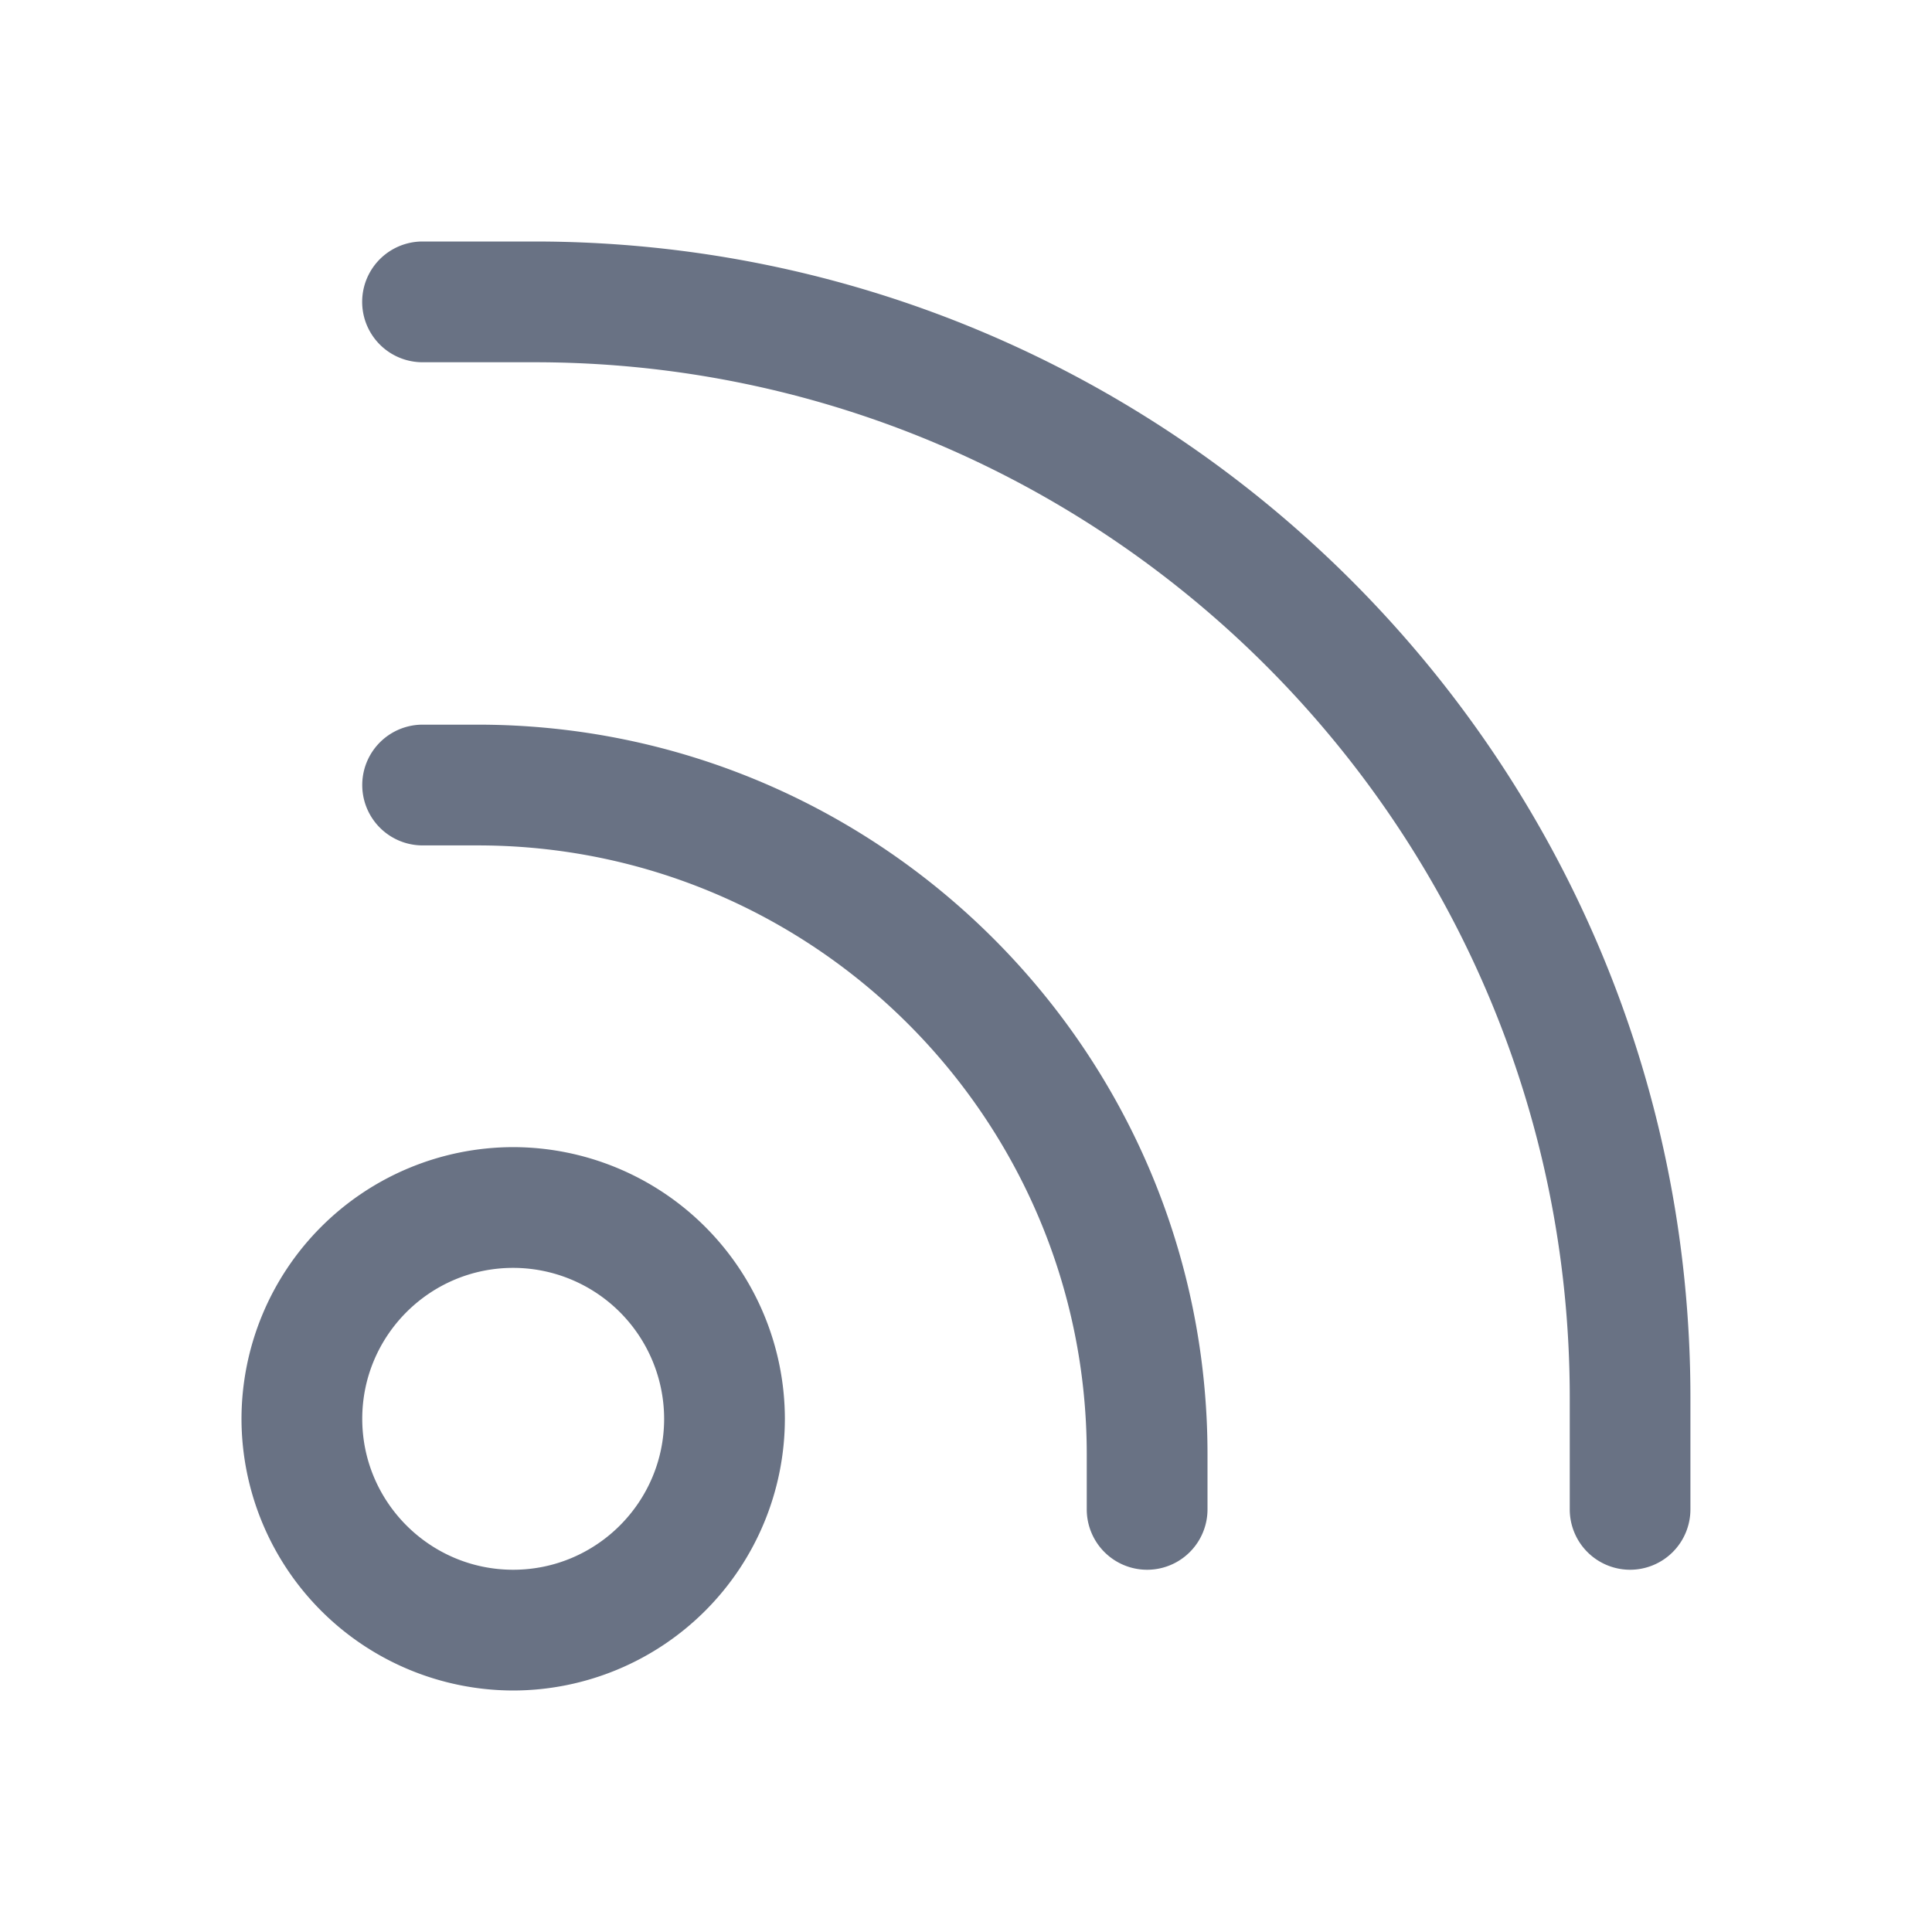 <svg xmlns="http://www.w3.org/2000/svg" fill="none" viewBox="0 0 24 24"><path fill="#697284" fill-rule="evenodd" d="M20.25 19.5a.75.75 0 0 1-.75-.75v-1.389C19.5 10.269 13.73 4.5 6.639 4.5h-1.39a.75.75 0 1 1 0-1.5h1.39c7.918 0 14.36 6.443 14.36 14.361v1.389a.75.75 0 0 1-.75.75Zm-10.5-1.875A3.38 3.38 0 0 1 6.375 21 3.38 3.38 0 0 1 3 17.625a3.38 3.38 0 0 1 3.375-3.375 3.38 3.38 0 0 1 3.375 3.375Zm-5.25 0c0 1.034.841 1.875 1.875 1.875 1.033 0 1.875-.84 1.875-1.875a1.877 1.877 0 0 0-1.875-1.875c-1.034 0-1.875.84-1.875 1.875Zm.75-7.123a.75.75 0 1 1 0-1.5h.684c4.999 0 9.066 4.066 9.066 9.064v.684a.75.75 0 1 1-1.5 0v-.684c0-4.17-3.394-7.564-7.566-7.564H5.25Z" clip-rule="evenodd"/></svg>
